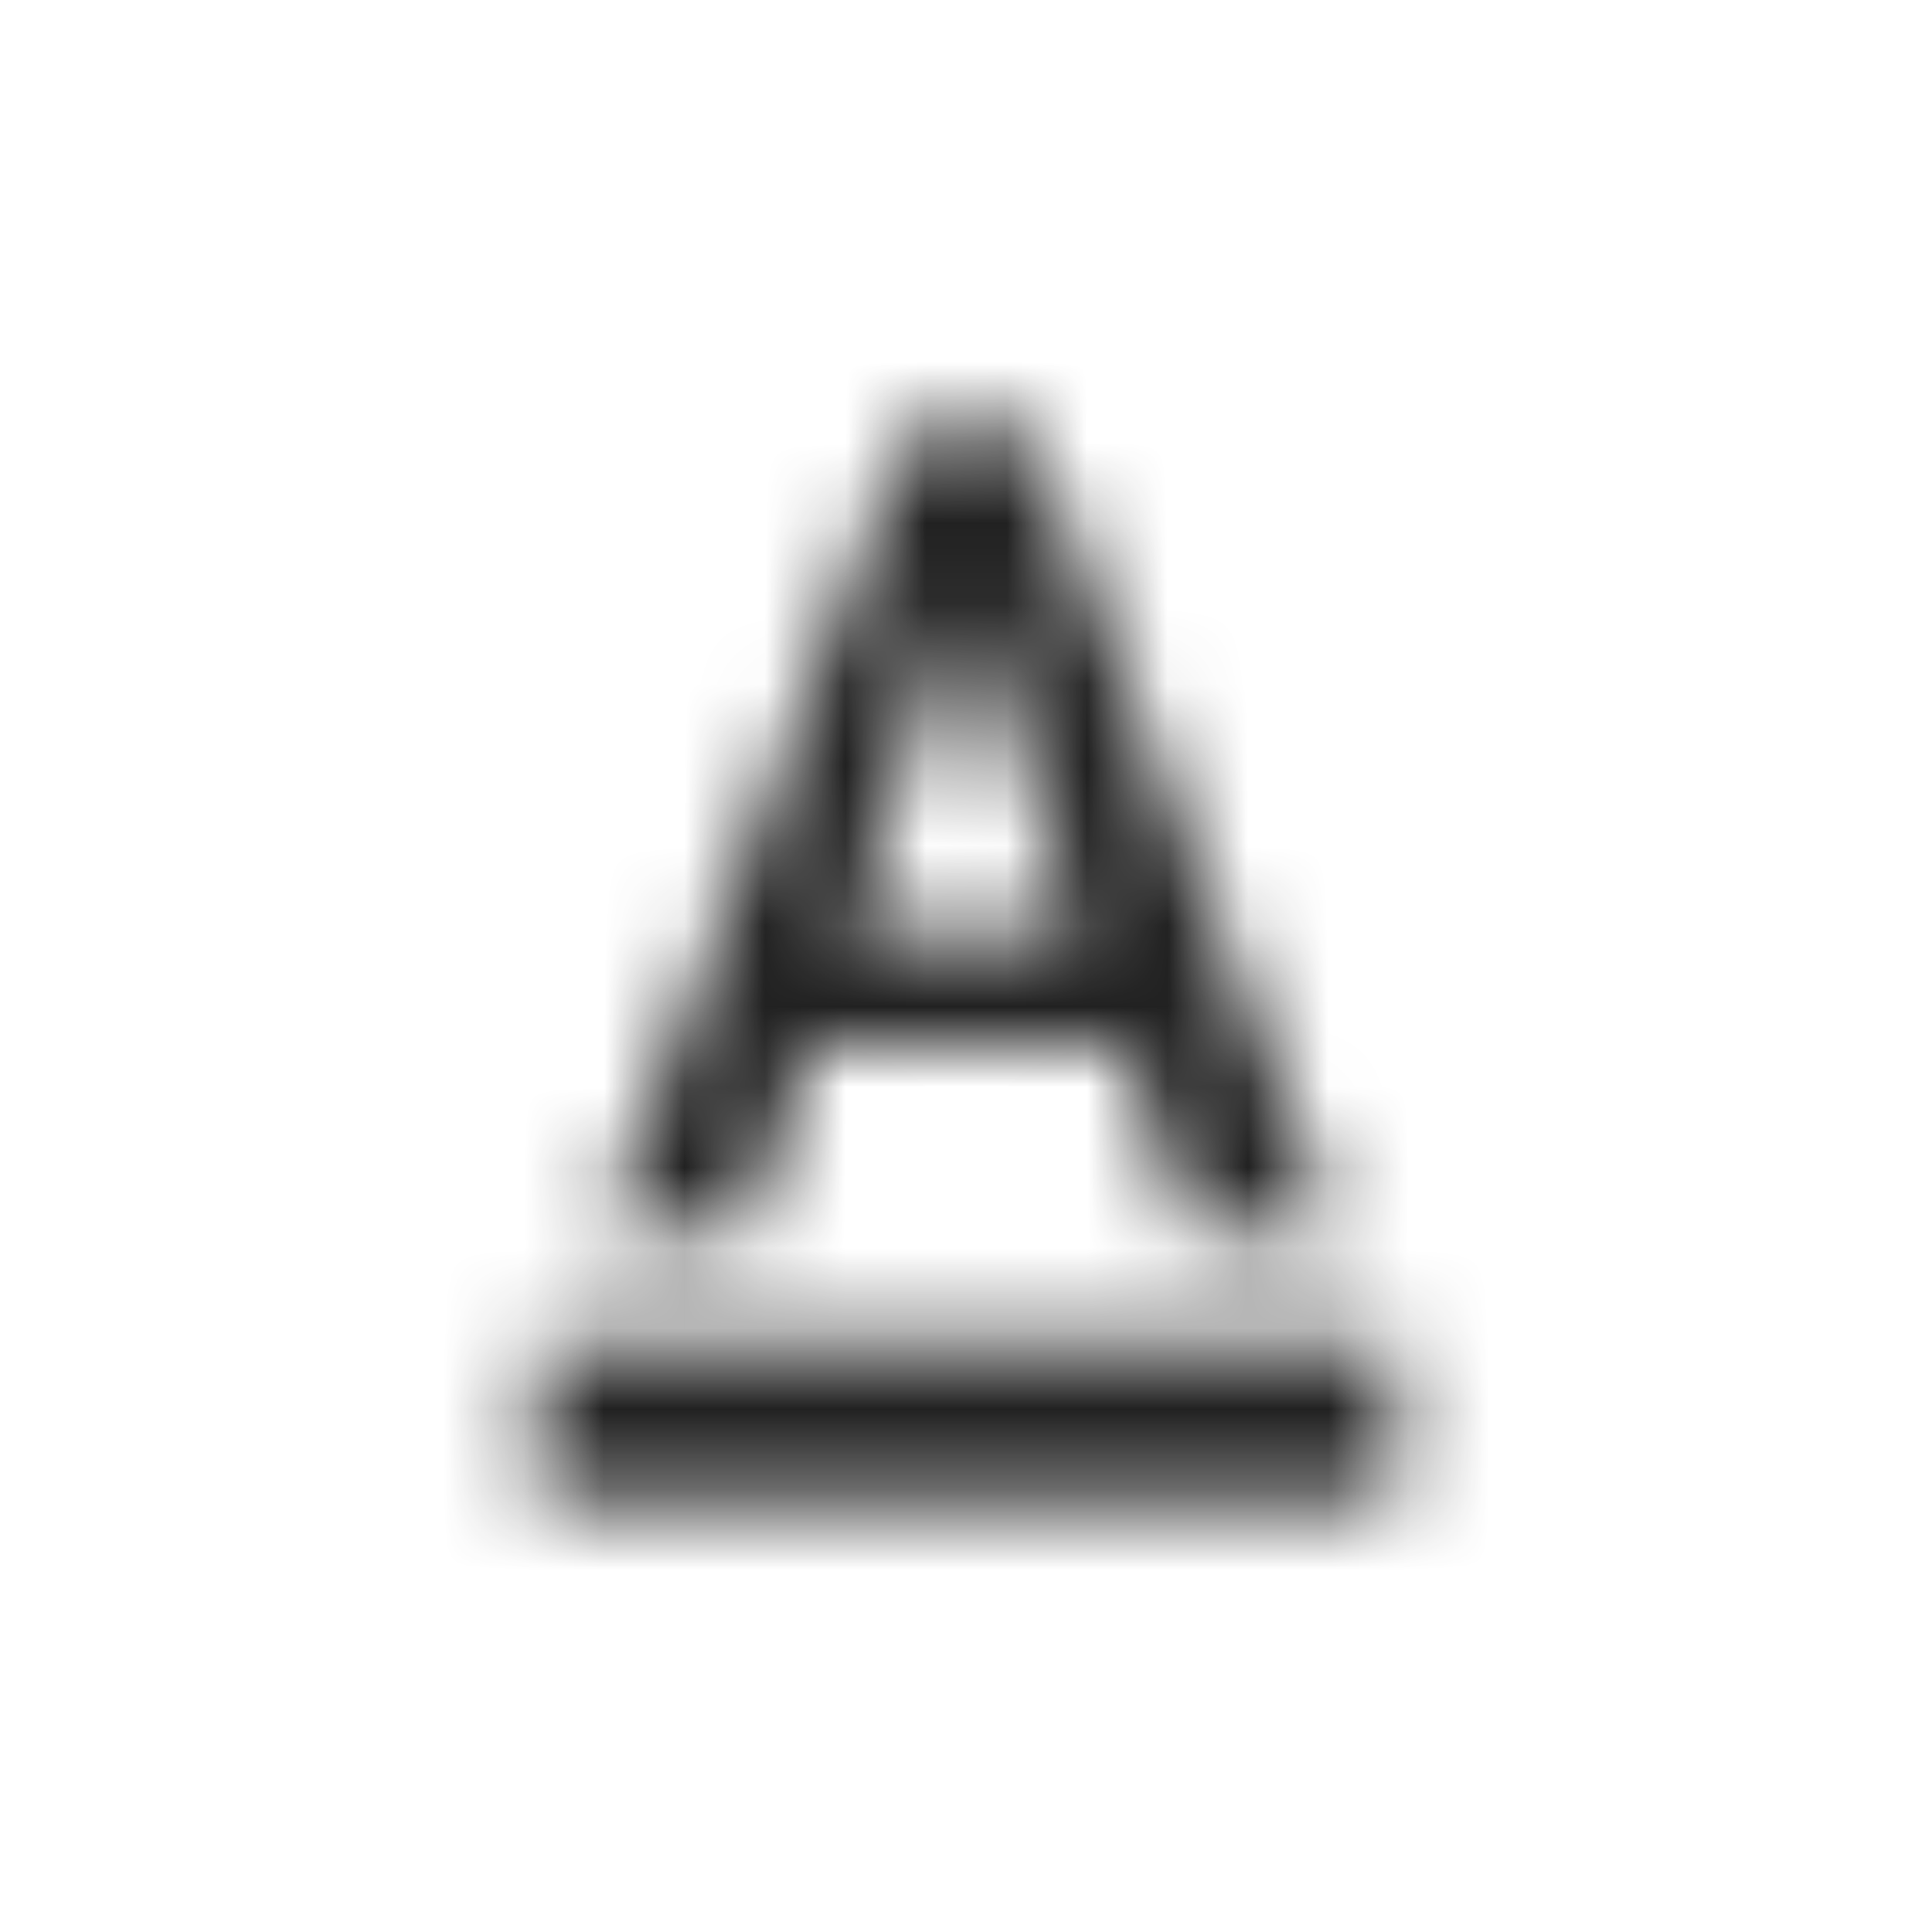 <?xml version="1.0" encoding="UTF-8"?>
<svg width="24px" height="24px" viewBox="0 0 24 24" version="1.1" xmlns="http://www.w3.org/2000/svg" xmlns:xlink="http://www.w3.org/1999/xlink">
    <!-- Generator: Sketch 51.2 (57519) - http://www.bohemiancoding.com/sketch -->
    <title>icon/text-color</title>
    <desc>Created with Sketch.</desc>
    <defs>
        <path d="M11.271,5.333 L7.458,15.333 L9.271,15.333 L10.062,13 L13.938,13 L14.792,15.333 L16.604,15.333 L12.792,5.333 L11.271,5.333 Z M12,7.458 L13.396,11.604 L10.542,11.604 L12,7.458 Z M6.667,16.667 L6.667,18.667 L17.333,18.667 L17.333,16.667 L6.667,16.667 Z" id="path-1"></path>
    </defs>
    <g id="icon/text-color" stroke="none" stroke-width="1" fill="none" fill-rule="evenodd">
        <mask id="mask-2" fill="white">
            <use xlink:href="#path-1"></use>
        </mask>
        <g id="text-color" fill-rule="nonzero"></g>
        <g id="colors/default/black" mask="url(#mask-2)" fill="#212121">
            <rect id="Rectangle" x="0" y="0" width="24" height="24"></rect>
        </g>
    </g>
</svg>